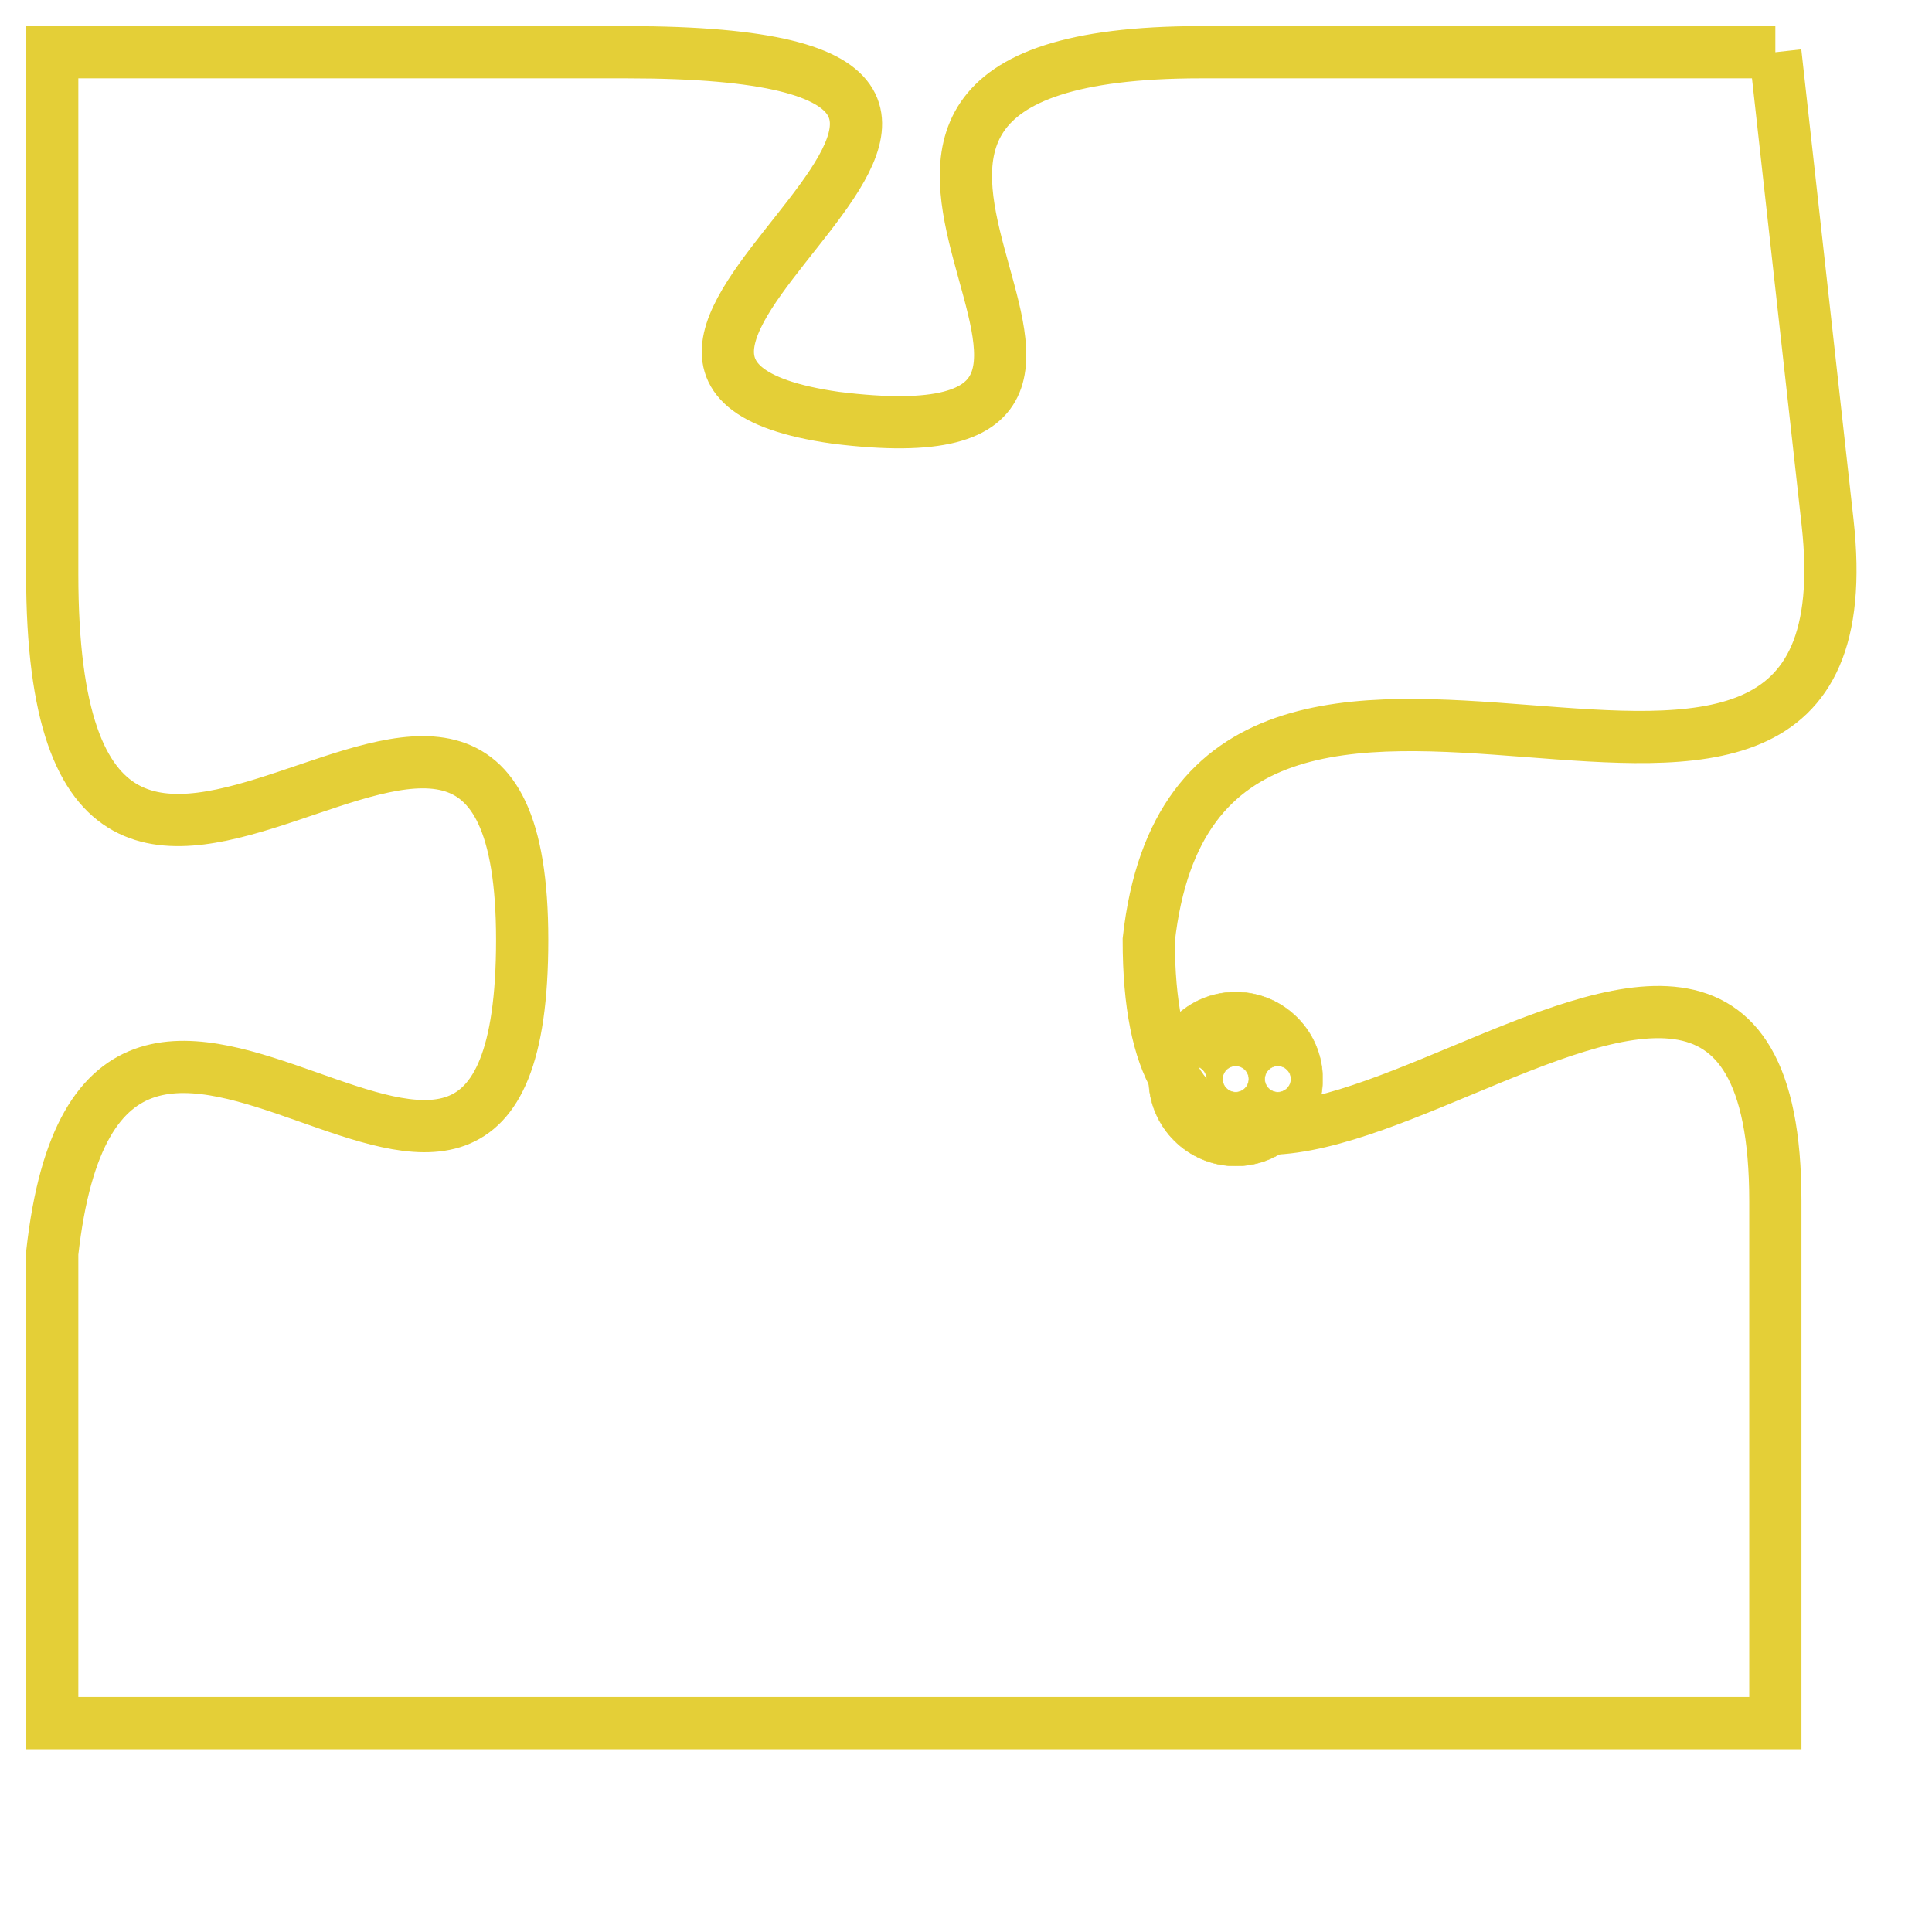 <svg version="1.1" xmlns="http://www.w3.org/2000/svg" xmlns:xlink="http://www.w3.org/1999/xlink" fill="transparent" x="0" y="0" width="350" height="350" preserveAspectRatio="xMinYMin slice"><style type="text/css">.links{fill:transparent;stroke: #E4CF37;}.links:hover{fill:#63D272; opacity:0.4;}</style><defs><g id="allt"><path id="t9743" d="M4092,2368 L4081,2368 C4071,2368 4082,2376 4074,2375 C4067,2374 4081,2368 4070,2368 L4059,2368 4059,2368 L4059,2378 C4059,2389 4068,2376 4068,2385 C4068,2394 4060,2382 4059,2391 L4059,2400 L4059,2400 L4092,2400 4092,2400 L4092,2390 C4092,2380 4080,2395 4080,2385 C4081,2376 4094,2386 4093,2377 L4092,2368"/></g><clipPath id="c" clipRule="evenodd" fill="transparent"><use href="#t9743"/></clipPath></defs><svg viewBox="4058 2367 37 34" preserveAspectRatio="xMinYMin meet"><svg width="4380" height="2430"><g><image crossorigin="anonymous" x="0" y="0" href="https://nftpuzzle.license-token.com/assets/completepuzzle.svg" width="100%" height="100%" /><g class="links"><use href="#t9743"/></g></g></svg><svg x="4080" y="2386" height="9%" width="9%" viewBox="0 0 330 330"><g><a xlink:href="https://nftpuzzle.license-token.com/" class="links"><title>See the most innovative NFT based token software licensing project</title><path fill="#E4CF37" id="more" d="M165,0C74.019,0,0,74.019,0,165s74.019,165,165,165s165-74.019,165-165S255.981,0,165,0z M85,190 c-13.785,0-25-11.215-25-25s11.215-25,25-25s25,11.215,25,25S98.785,190,85,190z M165,190c-13.785,0-25-11.215-25-25 s11.215-25,25-25s25,11.215,25,25S178.785,190,165,190z M245,190c-13.785,0-25-11.215-25-25s11.215-25,25-25 c13.785,0,25,11.215,25,25S258.785,190,245,190z"></path></a></g></svg></svg></svg>